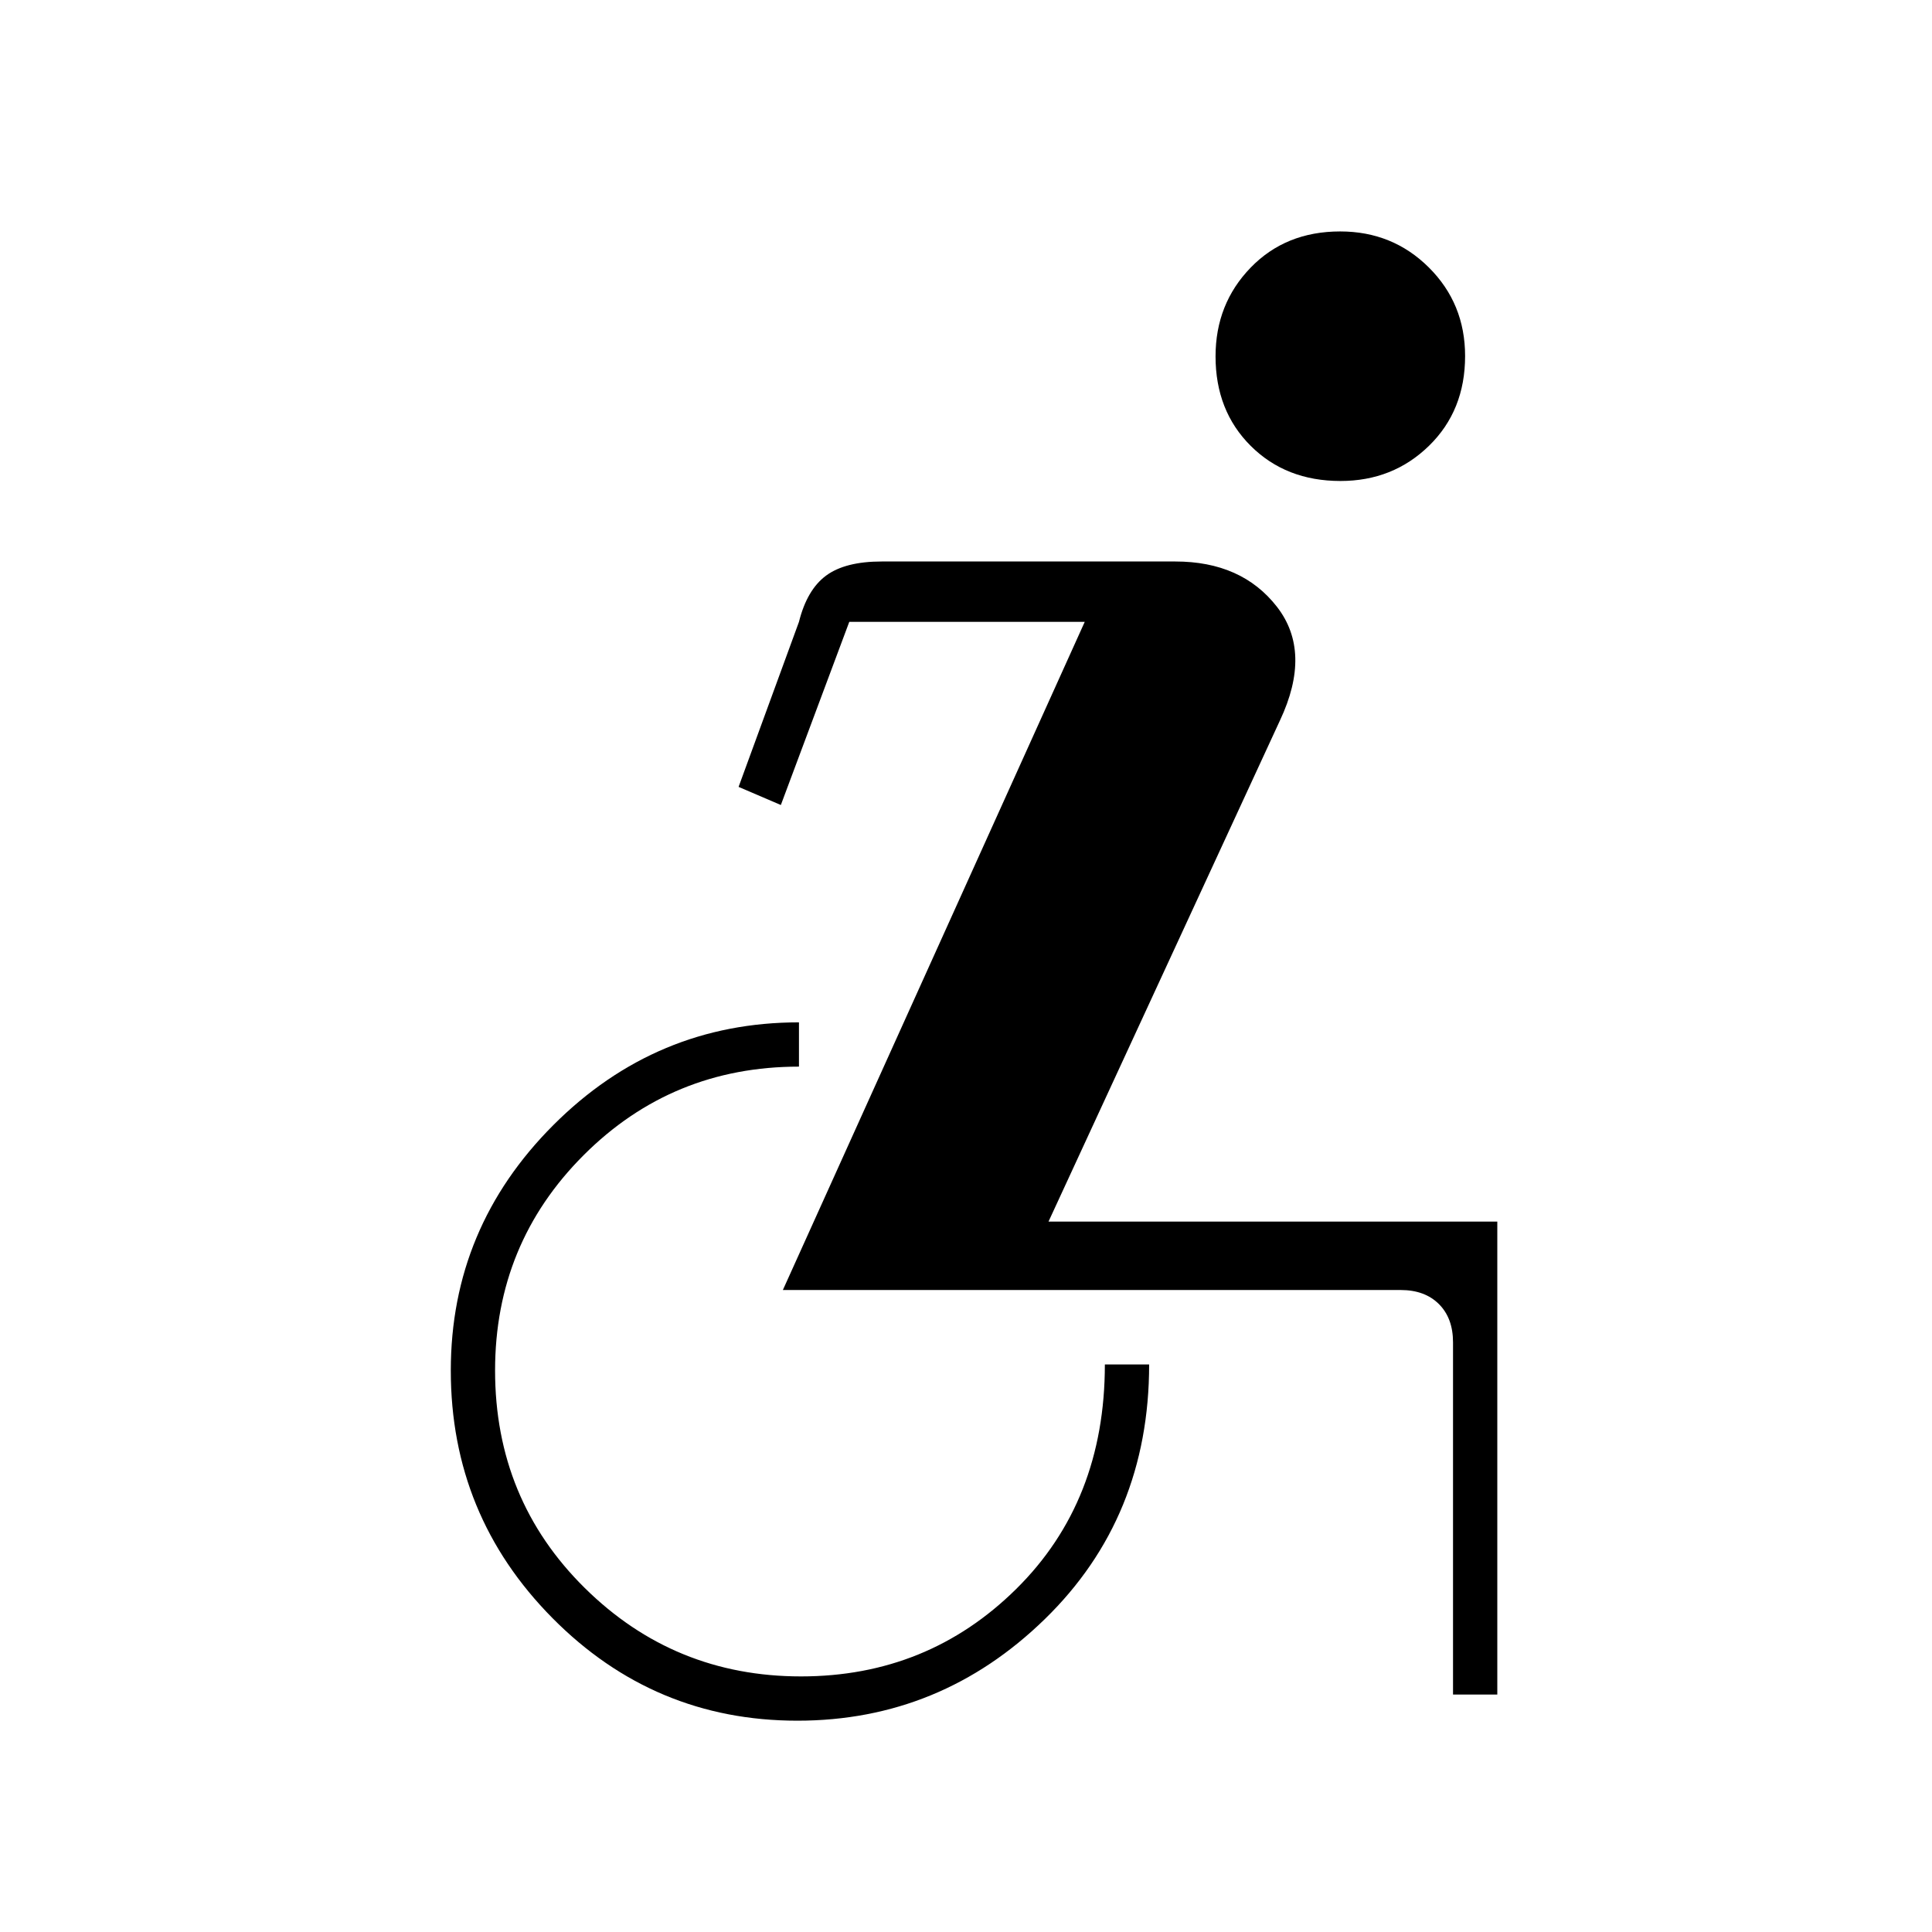 <svg xmlns="http://www.w3.org/2000/svg" width="48" height="48" viewBox="0 96 960 960"><path d="M666.08 335q-27.08 0-44.58-17.42-17.5-17.421-17.5-44.5Q604 247 621.42 229q17.421-18 44.5-18Q692 211 710 228.92q18 17.921 18 44 0 27.08-17.92 44.58-17.921 17.5-44 17.5ZM396.187 951Q325 951 274.5 900T224 777q0-71 51-122t122-51v22q-63 0-107 44t-44 107q0 64 44.5 108T398 929q63 0 107-43.5T549 774h22q0 76-51.813 126.5-51.812 50.5-123 50.5ZM722 938V763q0-12-7-19t-19-7H389l150-332H422l-34 91-21-9 30-82q4-16 13.5-23t27.638-7H584q33 0 50.5 22.5T636 454L521 703h223v235h-22Z"/></svg>